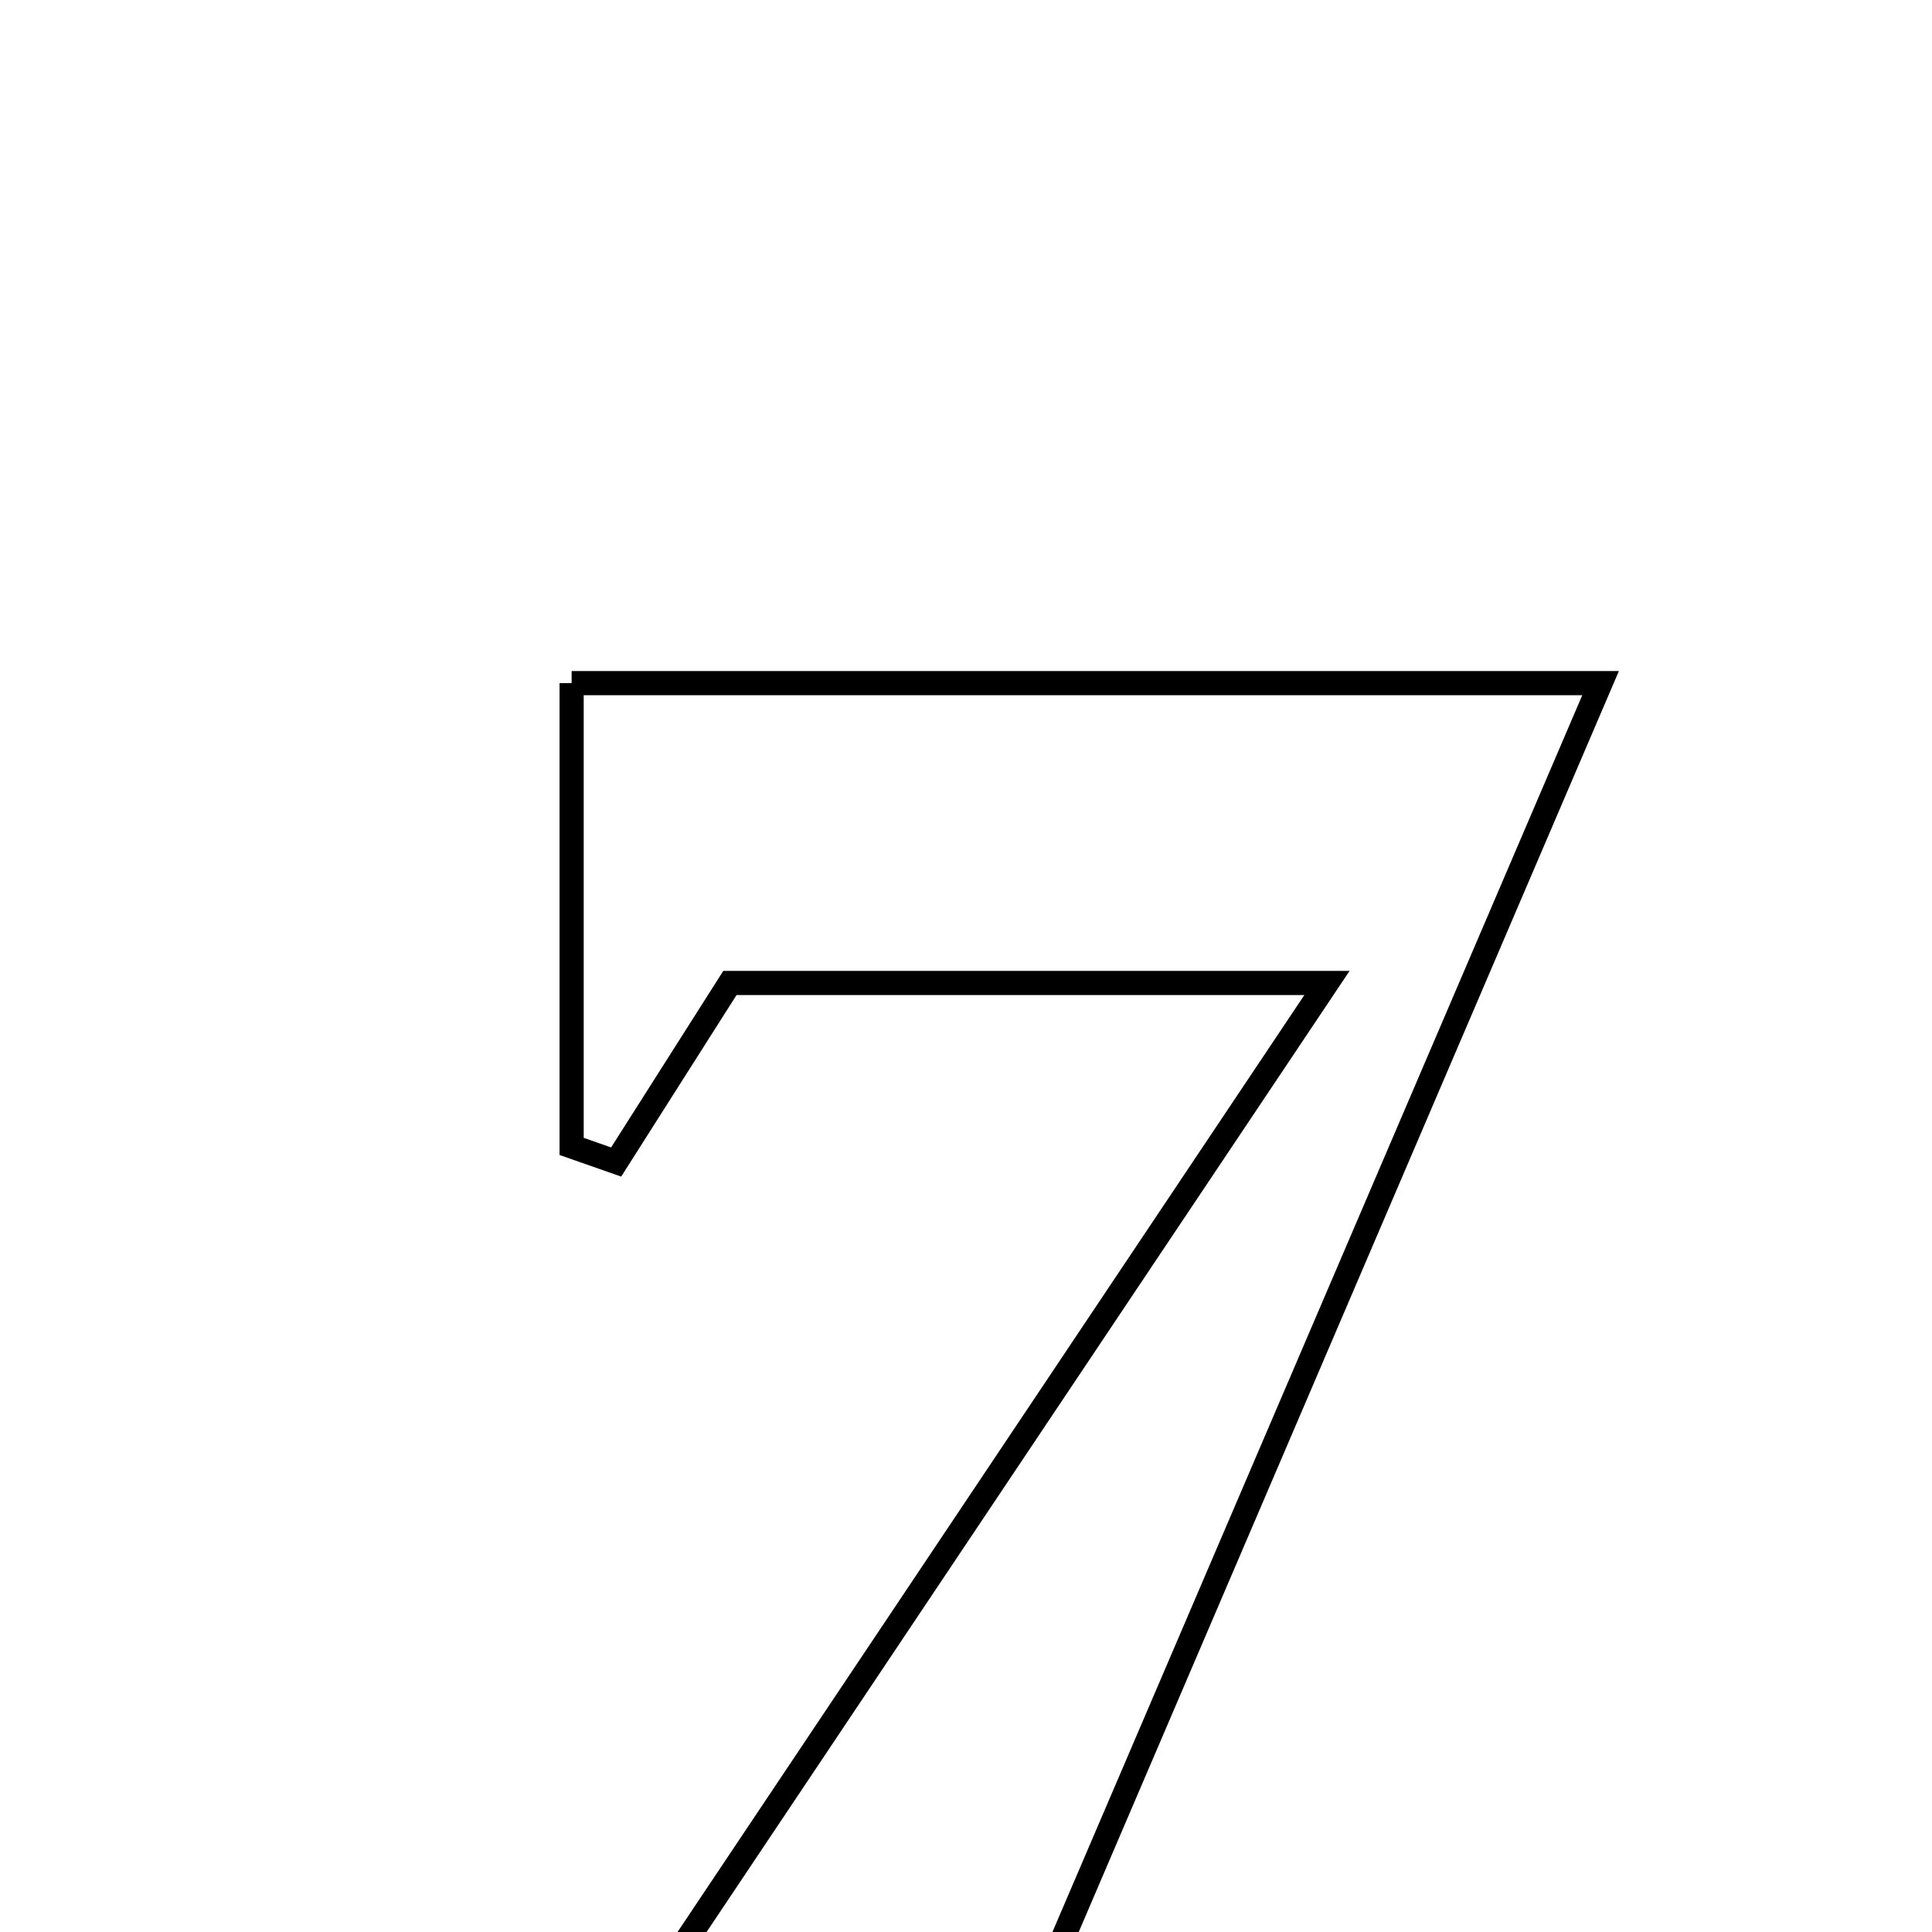 <svg xmlns="http://www.w3.org/2000/svg" viewBox="0.0 0.0 24.0 24.0" height="200px" width="200px"><path fill="none" stroke="black" stroke-width=".3" stroke-opacity="1.0"  filling="0" d="M7.101 8.486 C11.359 8.486 15.462 8.486 19.883 8.486 C17.099 14.986 14.362 21.373 11.658 27.686 C9.797 27.686 8.177 27.686 6.131 27.686 C9.641 22.441 12.942 17.505 16.484 12.211 C13.676 12.211 11.367 12.211 9.067 12.211 C8.588 12.965 8.121 13.7 7.654 14.435 C7.47 14.37 7.286 14.305 7.101 14.241 C7.101 12.382 7.101 10.523 7.101 8.486"></path></svg>